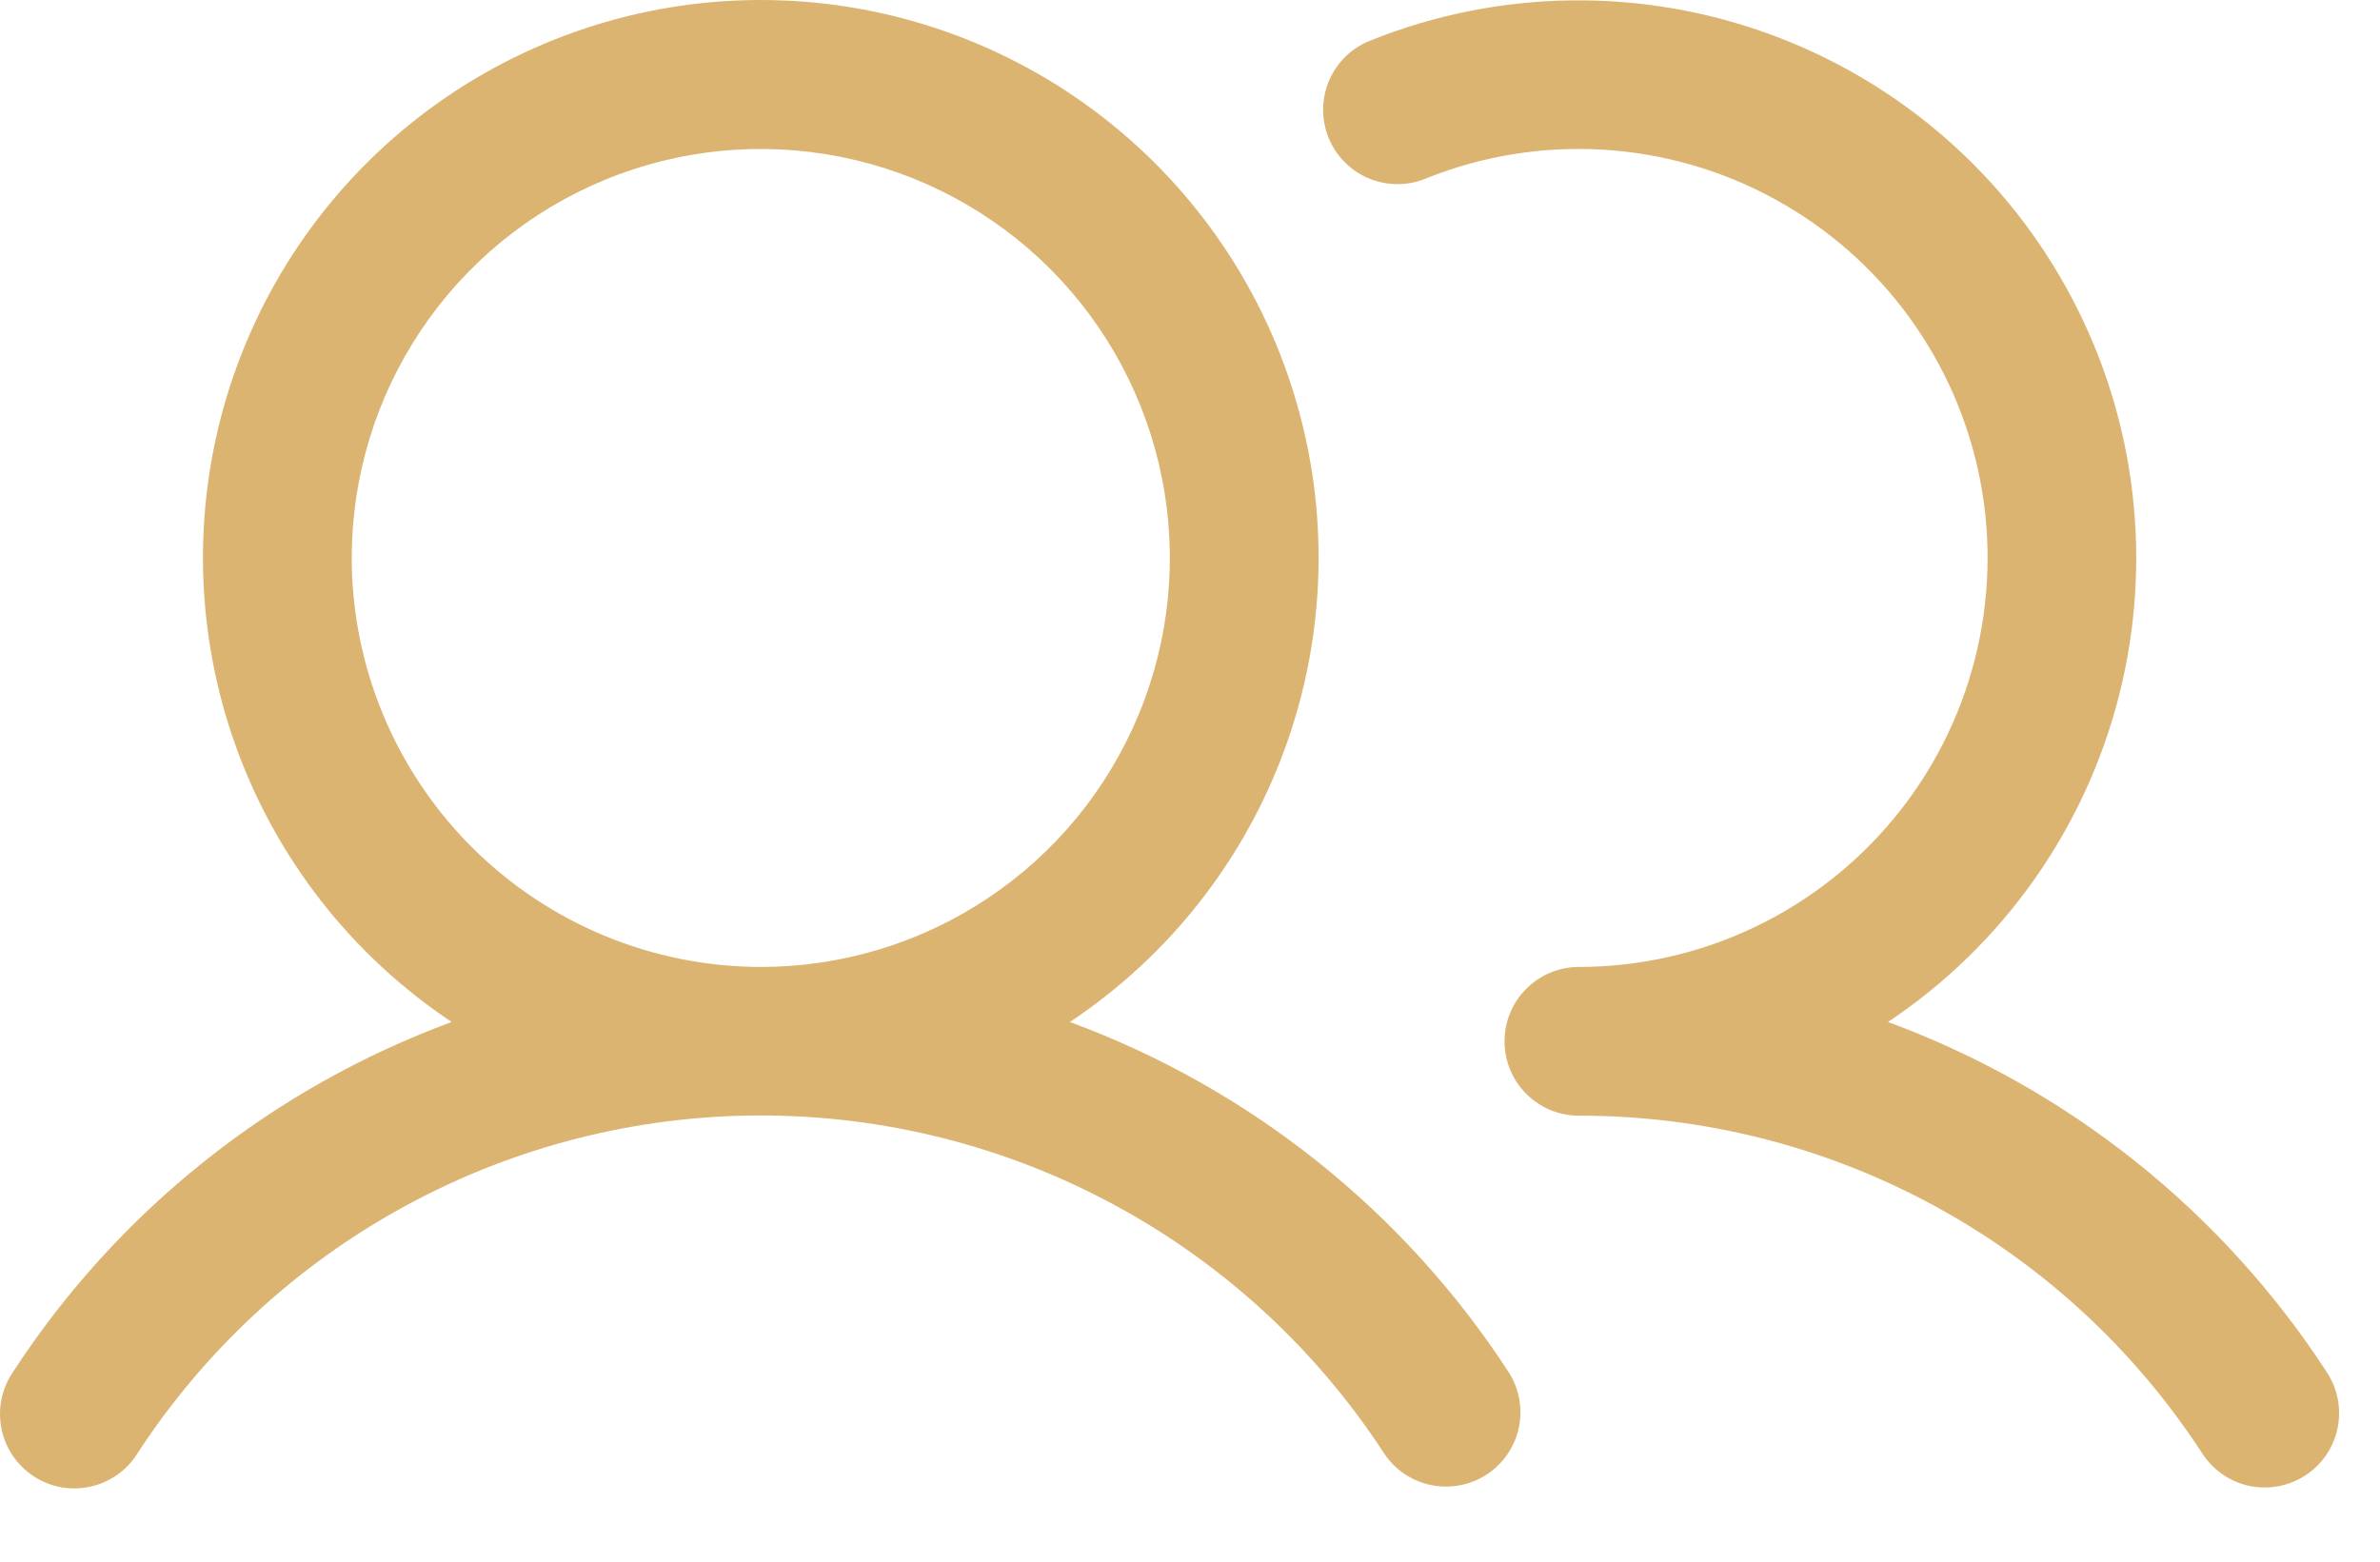 <svg width="32" height="21" viewBox="0 0 32 21" fill="none" xmlns="http://www.w3.org/2000/svg">
<path d="M14.385 13.743C15.726 12.851 16.743 11.551 17.287 10.036C17.832 8.52 17.874 6.87 17.408 5.329C16.942 3.788 15.992 2.438 14.699 1.478C13.406 0.518 11.839 0 10.229 0C8.619 0 7.052 0.518 5.759 1.478C4.466 2.438 3.516 3.788 3.05 5.329C2.584 6.87 2.626 8.52 3.171 10.036C3.715 11.551 4.733 12.851 6.073 13.743C3.648 14.637 1.578 16.29 0.17 18.457C0.096 18.567 0.045 18.69 0.019 18.82C-0.007 18.95 -0.006 19.084 0.02 19.214C0.046 19.344 0.098 19.467 0.173 19.577C0.247 19.686 0.343 19.78 0.454 19.853C0.565 19.925 0.689 19.975 0.819 19.999C0.95 20.023 1.083 20.02 1.213 19.992C1.342 19.964 1.465 19.91 1.574 19.834C1.682 19.758 1.775 19.661 1.845 19.549C2.753 18.153 3.996 17.005 5.46 16.211C6.924 15.416 8.563 15 10.229 15C11.895 15 13.534 15.416 14.998 16.211C16.462 17.005 17.705 18.153 18.613 19.549C18.759 19.767 18.986 19.919 19.244 19.971C19.501 20.023 19.769 19.972 19.989 19.829C20.209 19.685 20.364 19.461 20.42 19.204C20.476 18.947 20.428 18.679 20.288 18.457C18.88 16.29 16.81 14.637 14.385 13.743ZM4.729 7.503C4.729 6.415 5.052 5.352 5.656 4.447C6.26 3.543 7.119 2.838 8.124 2.422C9.129 2.005 10.235 1.897 11.302 2.109C12.369 2.321 13.349 2.845 14.118 3.614C14.887 4.383 15.411 5.363 15.623 6.43C15.836 7.497 15.727 8.603 15.31 9.608C14.894 10.613 14.189 11.472 13.285 12.076C12.38 12.681 11.317 13.003 10.229 13.003C8.771 13.001 7.373 12.421 6.342 11.39C5.311 10.359 4.731 8.961 4.729 7.503ZM30.997 19.84C30.774 19.985 30.504 20.036 30.244 19.982C29.985 19.927 29.758 19.771 29.613 19.549C28.706 18.152 27.464 17.004 25.999 16.21C24.535 15.416 22.895 15.001 21.229 15.003C20.964 15.003 20.709 14.898 20.522 14.71C20.334 14.523 20.229 14.268 20.229 14.003C20.229 13.738 20.334 13.483 20.522 13.296C20.709 13.108 20.964 13.003 21.229 13.003C22.039 13.002 22.839 12.823 23.571 12.477C24.304 12.131 24.951 11.628 25.466 11.003C25.982 10.379 26.353 9.648 26.553 8.863C26.753 8.078 26.778 7.259 26.625 6.463C26.472 5.668 26.145 4.916 25.667 4.262C25.19 3.607 24.574 3.067 23.863 2.678C23.153 2.289 22.365 2.062 21.557 2.013C20.748 1.964 19.939 2.094 19.187 2.394C19.064 2.447 18.932 2.475 18.798 2.476C18.665 2.477 18.532 2.452 18.409 2.401C18.285 2.35 18.173 2.275 18.079 2.18C17.985 2.085 17.911 1.972 17.861 1.848C17.812 1.724 17.787 1.591 17.79 1.457C17.793 1.324 17.822 1.192 17.876 1.07C17.93 0.948 18.009 0.838 18.106 0.746C18.204 0.655 18.319 0.584 18.444 0.538C20.166 -0.149 22.081 -0.173 23.82 0.469C25.559 1.111 26.999 2.374 27.861 4.015C28.724 5.656 28.948 7.558 28.491 9.354C28.034 11.151 26.927 12.714 25.385 13.743C27.81 14.637 29.88 16.29 31.288 18.457C31.433 18.679 31.483 18.95 31.429 19.209C31.374 19.468 31.219 19.696 30.997 19.84Z" fill="#DCB472"/>
</svg>
